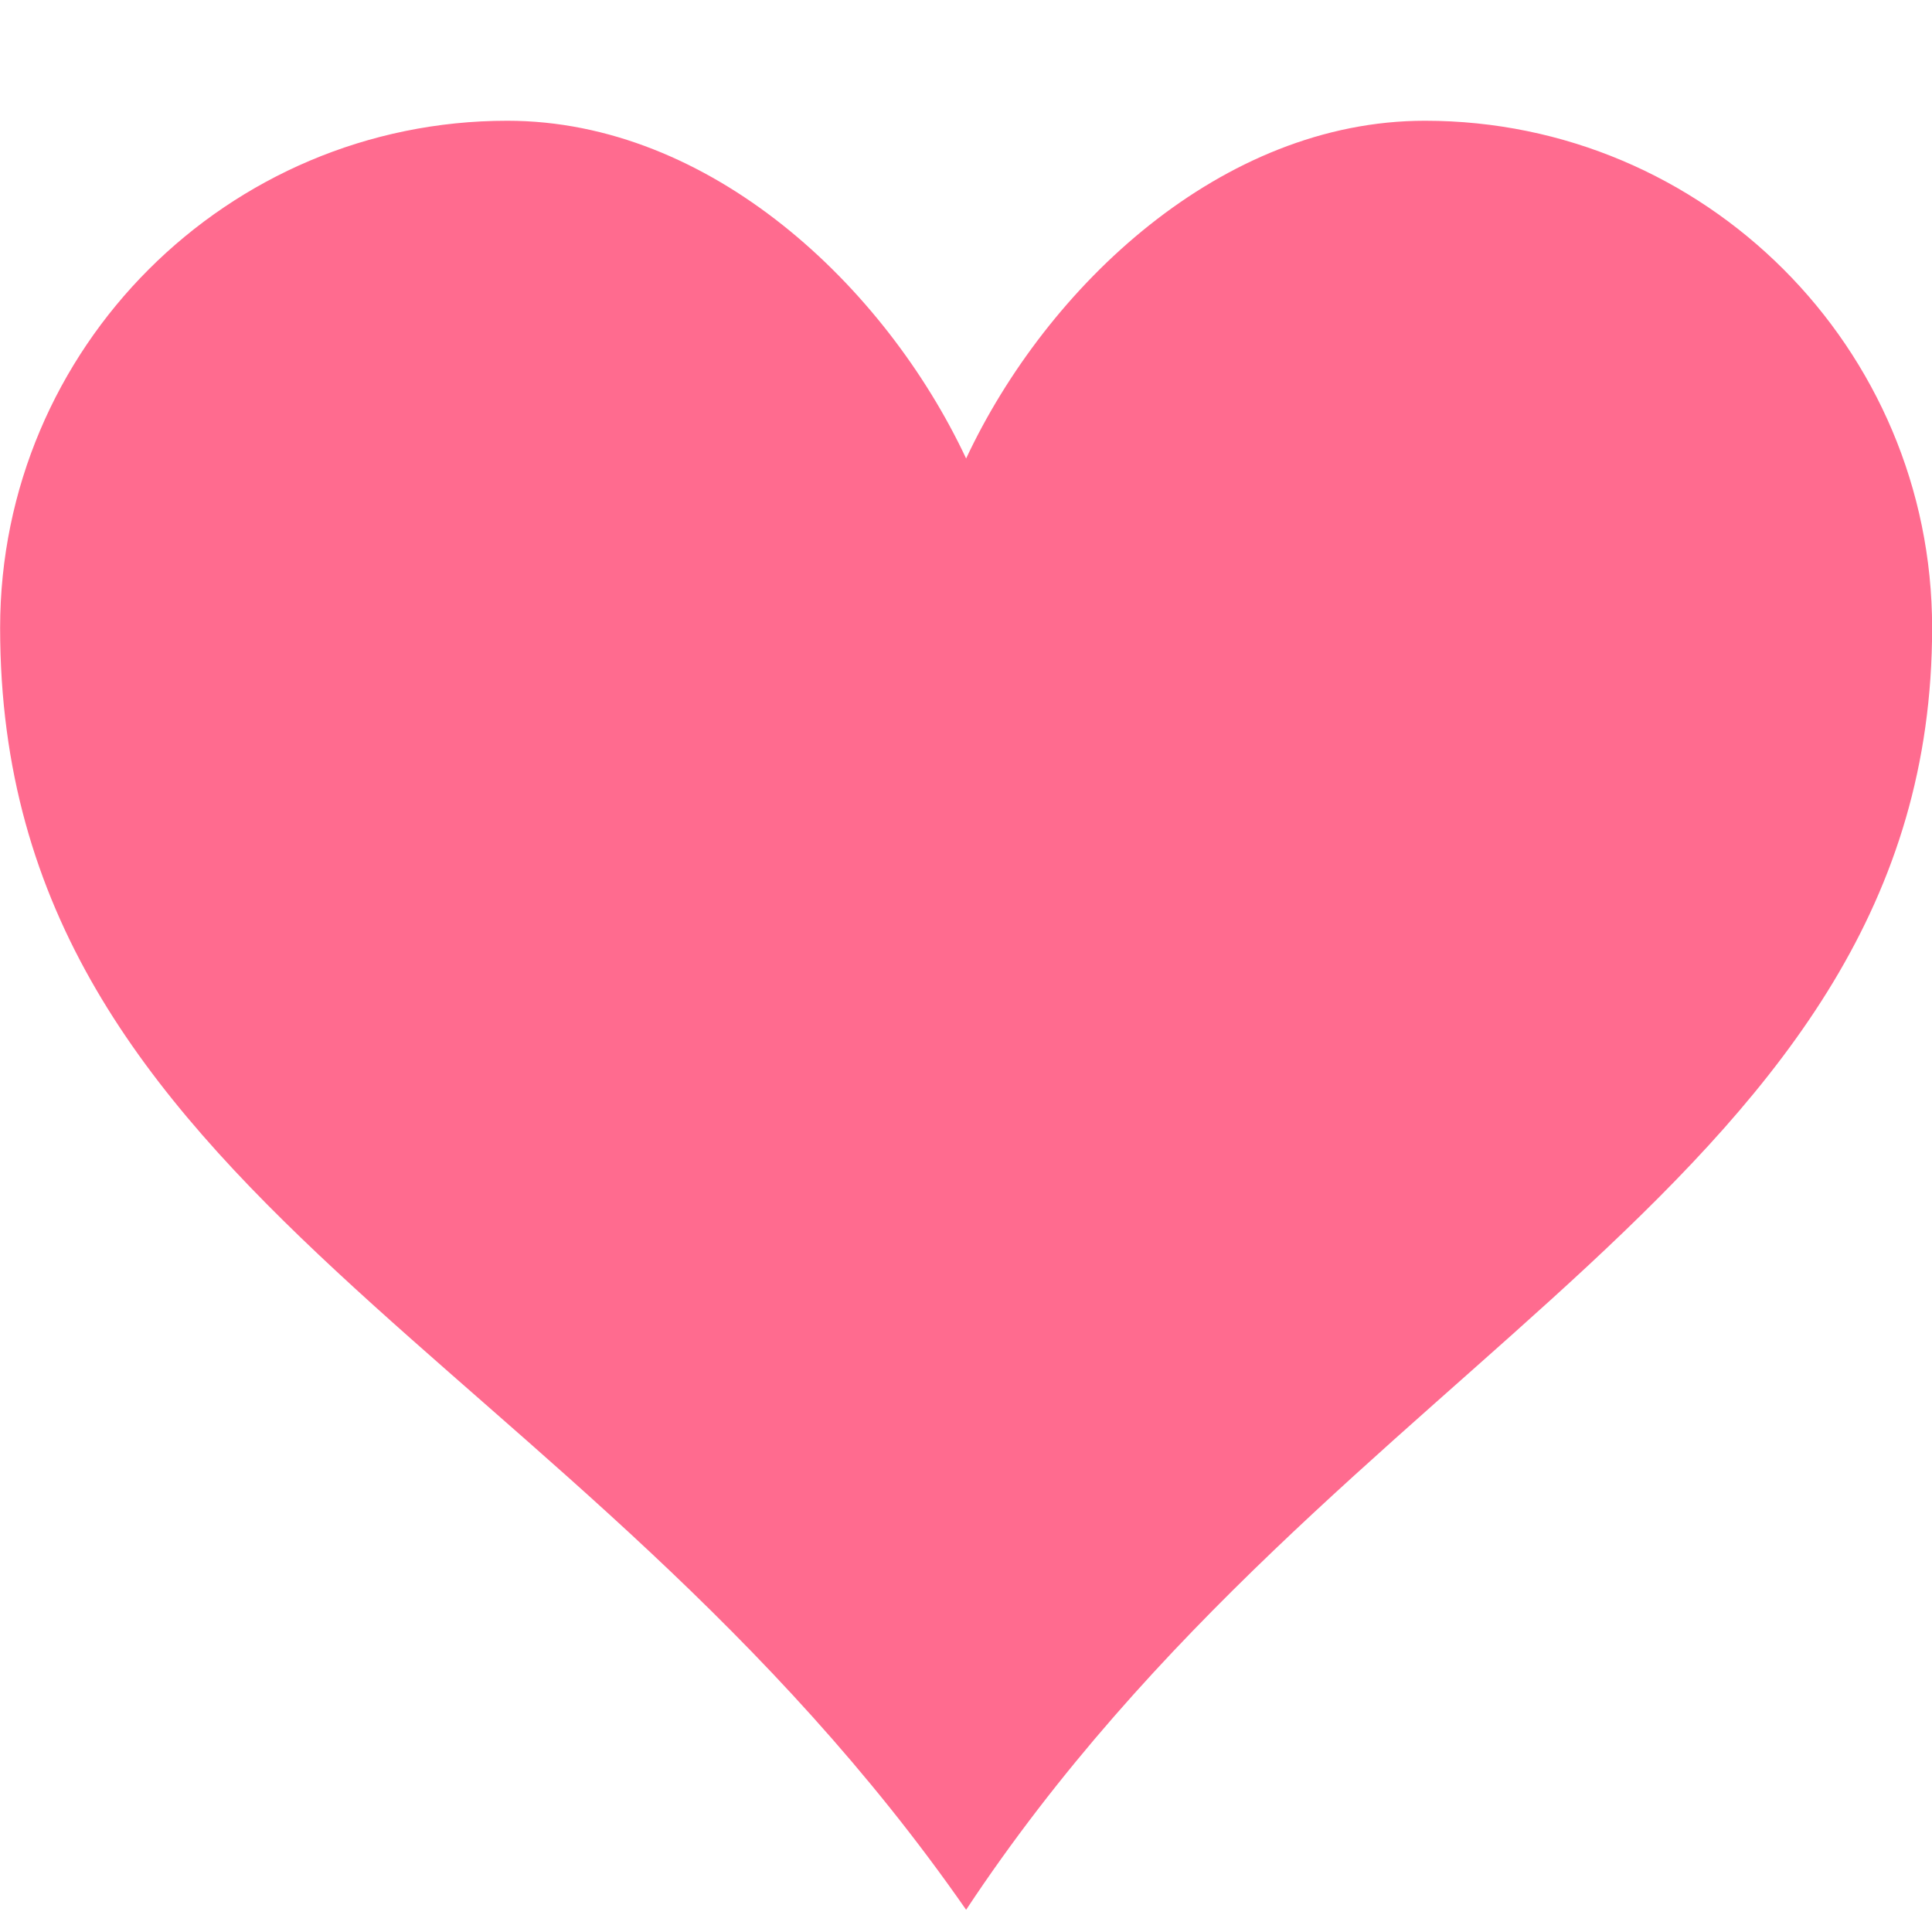 <!-- Generated by IcoMoon.io -->
<svg version="1.1" xmlns="http://www.w3.org/2000/svg" fill="#ff6b8f" width="16" height="16" viewBox="0 0 16 16">
<title>heart5</title>
<path d="M11.8 1c-1.682 0-3.129 1.368-3.799 2.797-0.671-1.429-2.118-2.797-3.8-2.797-2.318 0-4.2 1.882-4.2 4.2 0 4.716 4.758 5.953 8 10.616 3.065-4.634 8-6.050 8-10.616 0-2.319-1.882-4.2-4.2-4.2z"></path>
</svg>
